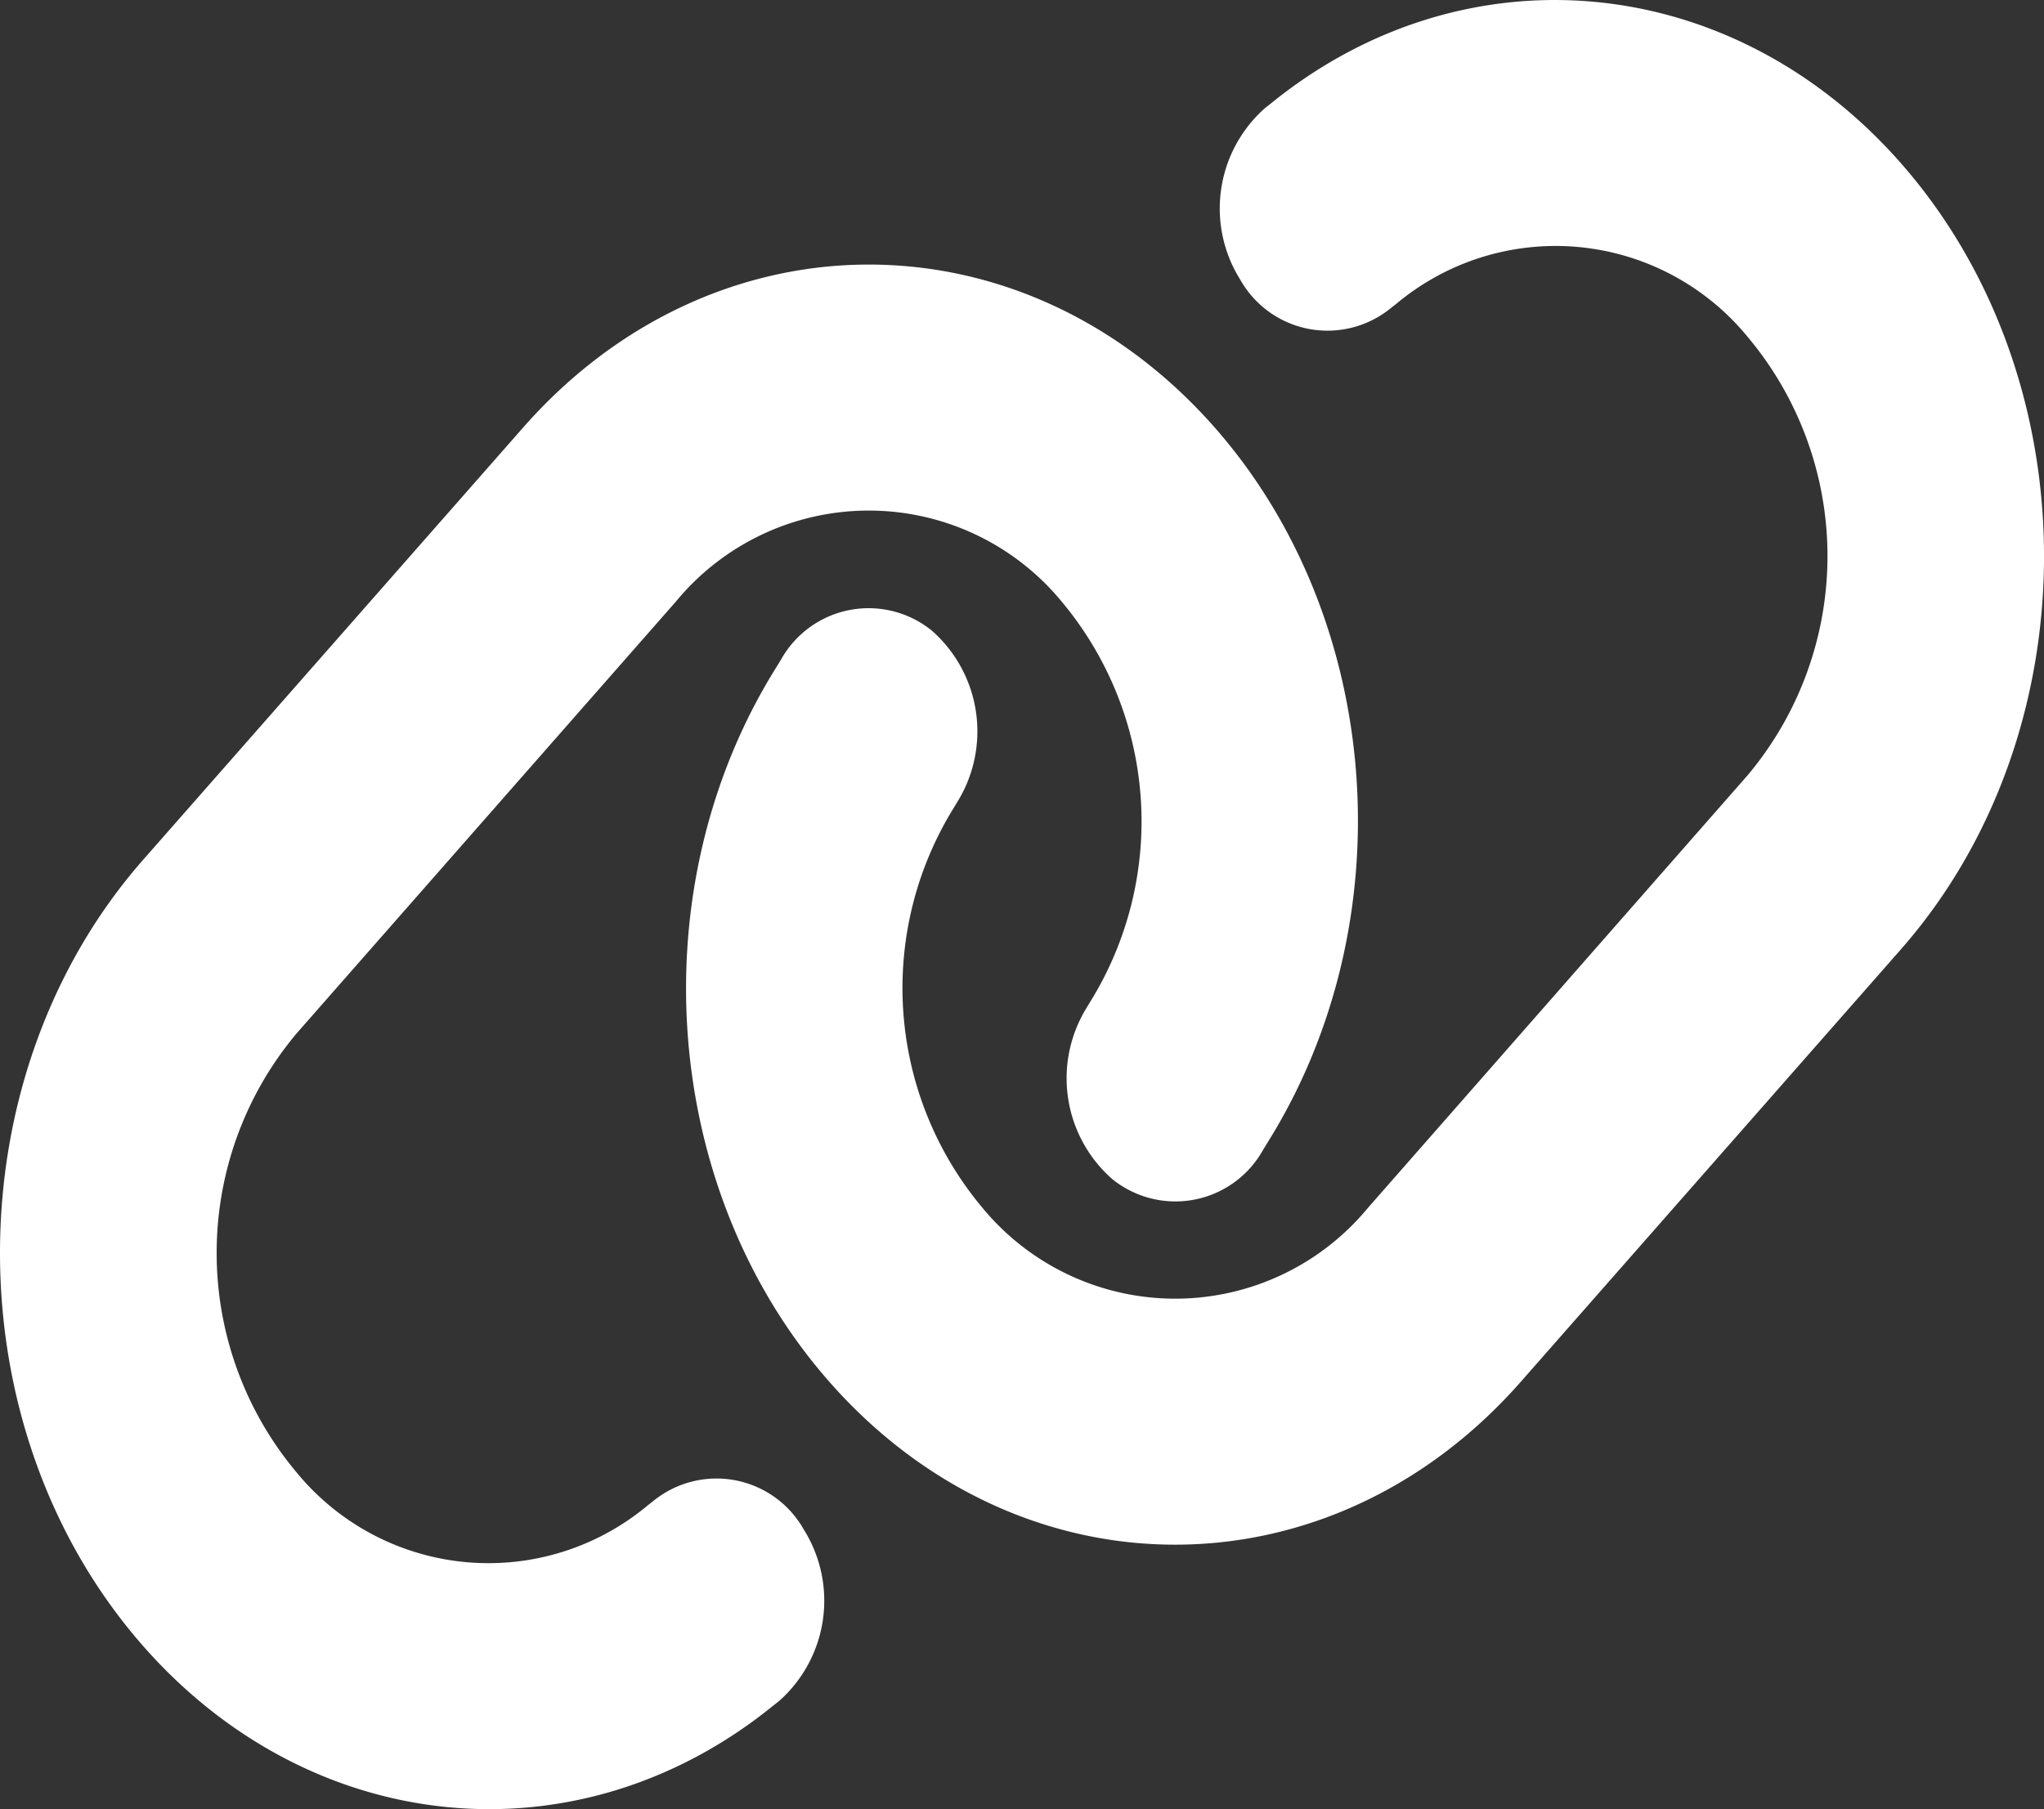 <svg xmlns="http://www.w3.org/2000/svg" width="90.616" height="80.221" viewBox="0 0 90.616 80.221">
  <rect x="0" y="0" width="90.616" height="80.221" fill="#333333" stroke="none"/>
  <path id="link-solid" d="M102.088,62.951c8.472-9.637,8.472-25.244,0-34.881-7.5-8.528-19.312-9.637-27.934-2.627l-.24.188a5.94,5.94,0,0,0-1.11,7.607A4.439,4.439,0,0,0,79.492,34.5l.24-.188A11.006,11.006,0,0,1,95.3,35.779a15.114,15.114,0,0,1,0,19.445L78.472,74.4a11.078,11.078,0,0,1-17.093,0,15.169,15.169,0,0,1-1.289-17.705l.165-.273a5.952,5.952,0,0,0-1.11-7.607,4.448,4.448,0,0,0-6.687,1.262l-.165.273c-6.178,9.791-5.2,23.232,2.294,31.76,8.472,9.637,22.191,9.637,30.663,0ZM24.179,58.96c-8.472,9.637-8.472,25.244,0,34.881,7.5,8.528,19.312,9.637,27.934,2.627l.24-.188a5.94,5.94,0,0,0,1.11-7.607,4.439,4.439,0,0,0-6.687-1.262l-.24.188a11.006,11.006,0,0,1-15.564-1.467,15.137,15.137,0,0,1,0-19.462L47.794,47.514a11.078,11.078,0,0,1,17.093,0,15.193,15.193,0,0,1,1.289,17.722l-.165.273a5.952,5.952,0,0,0,1.11,7.607,4.448,4.448,0,0,0,6.687-1.262l.165-.273c6.178-9.808,5.2-23.249-2.294-31.777-8.472-9.637-22.191-9.637-30.663,0Z" transform="translate(-17.825 -20.845)" fill="#fff"/>
</svg>
